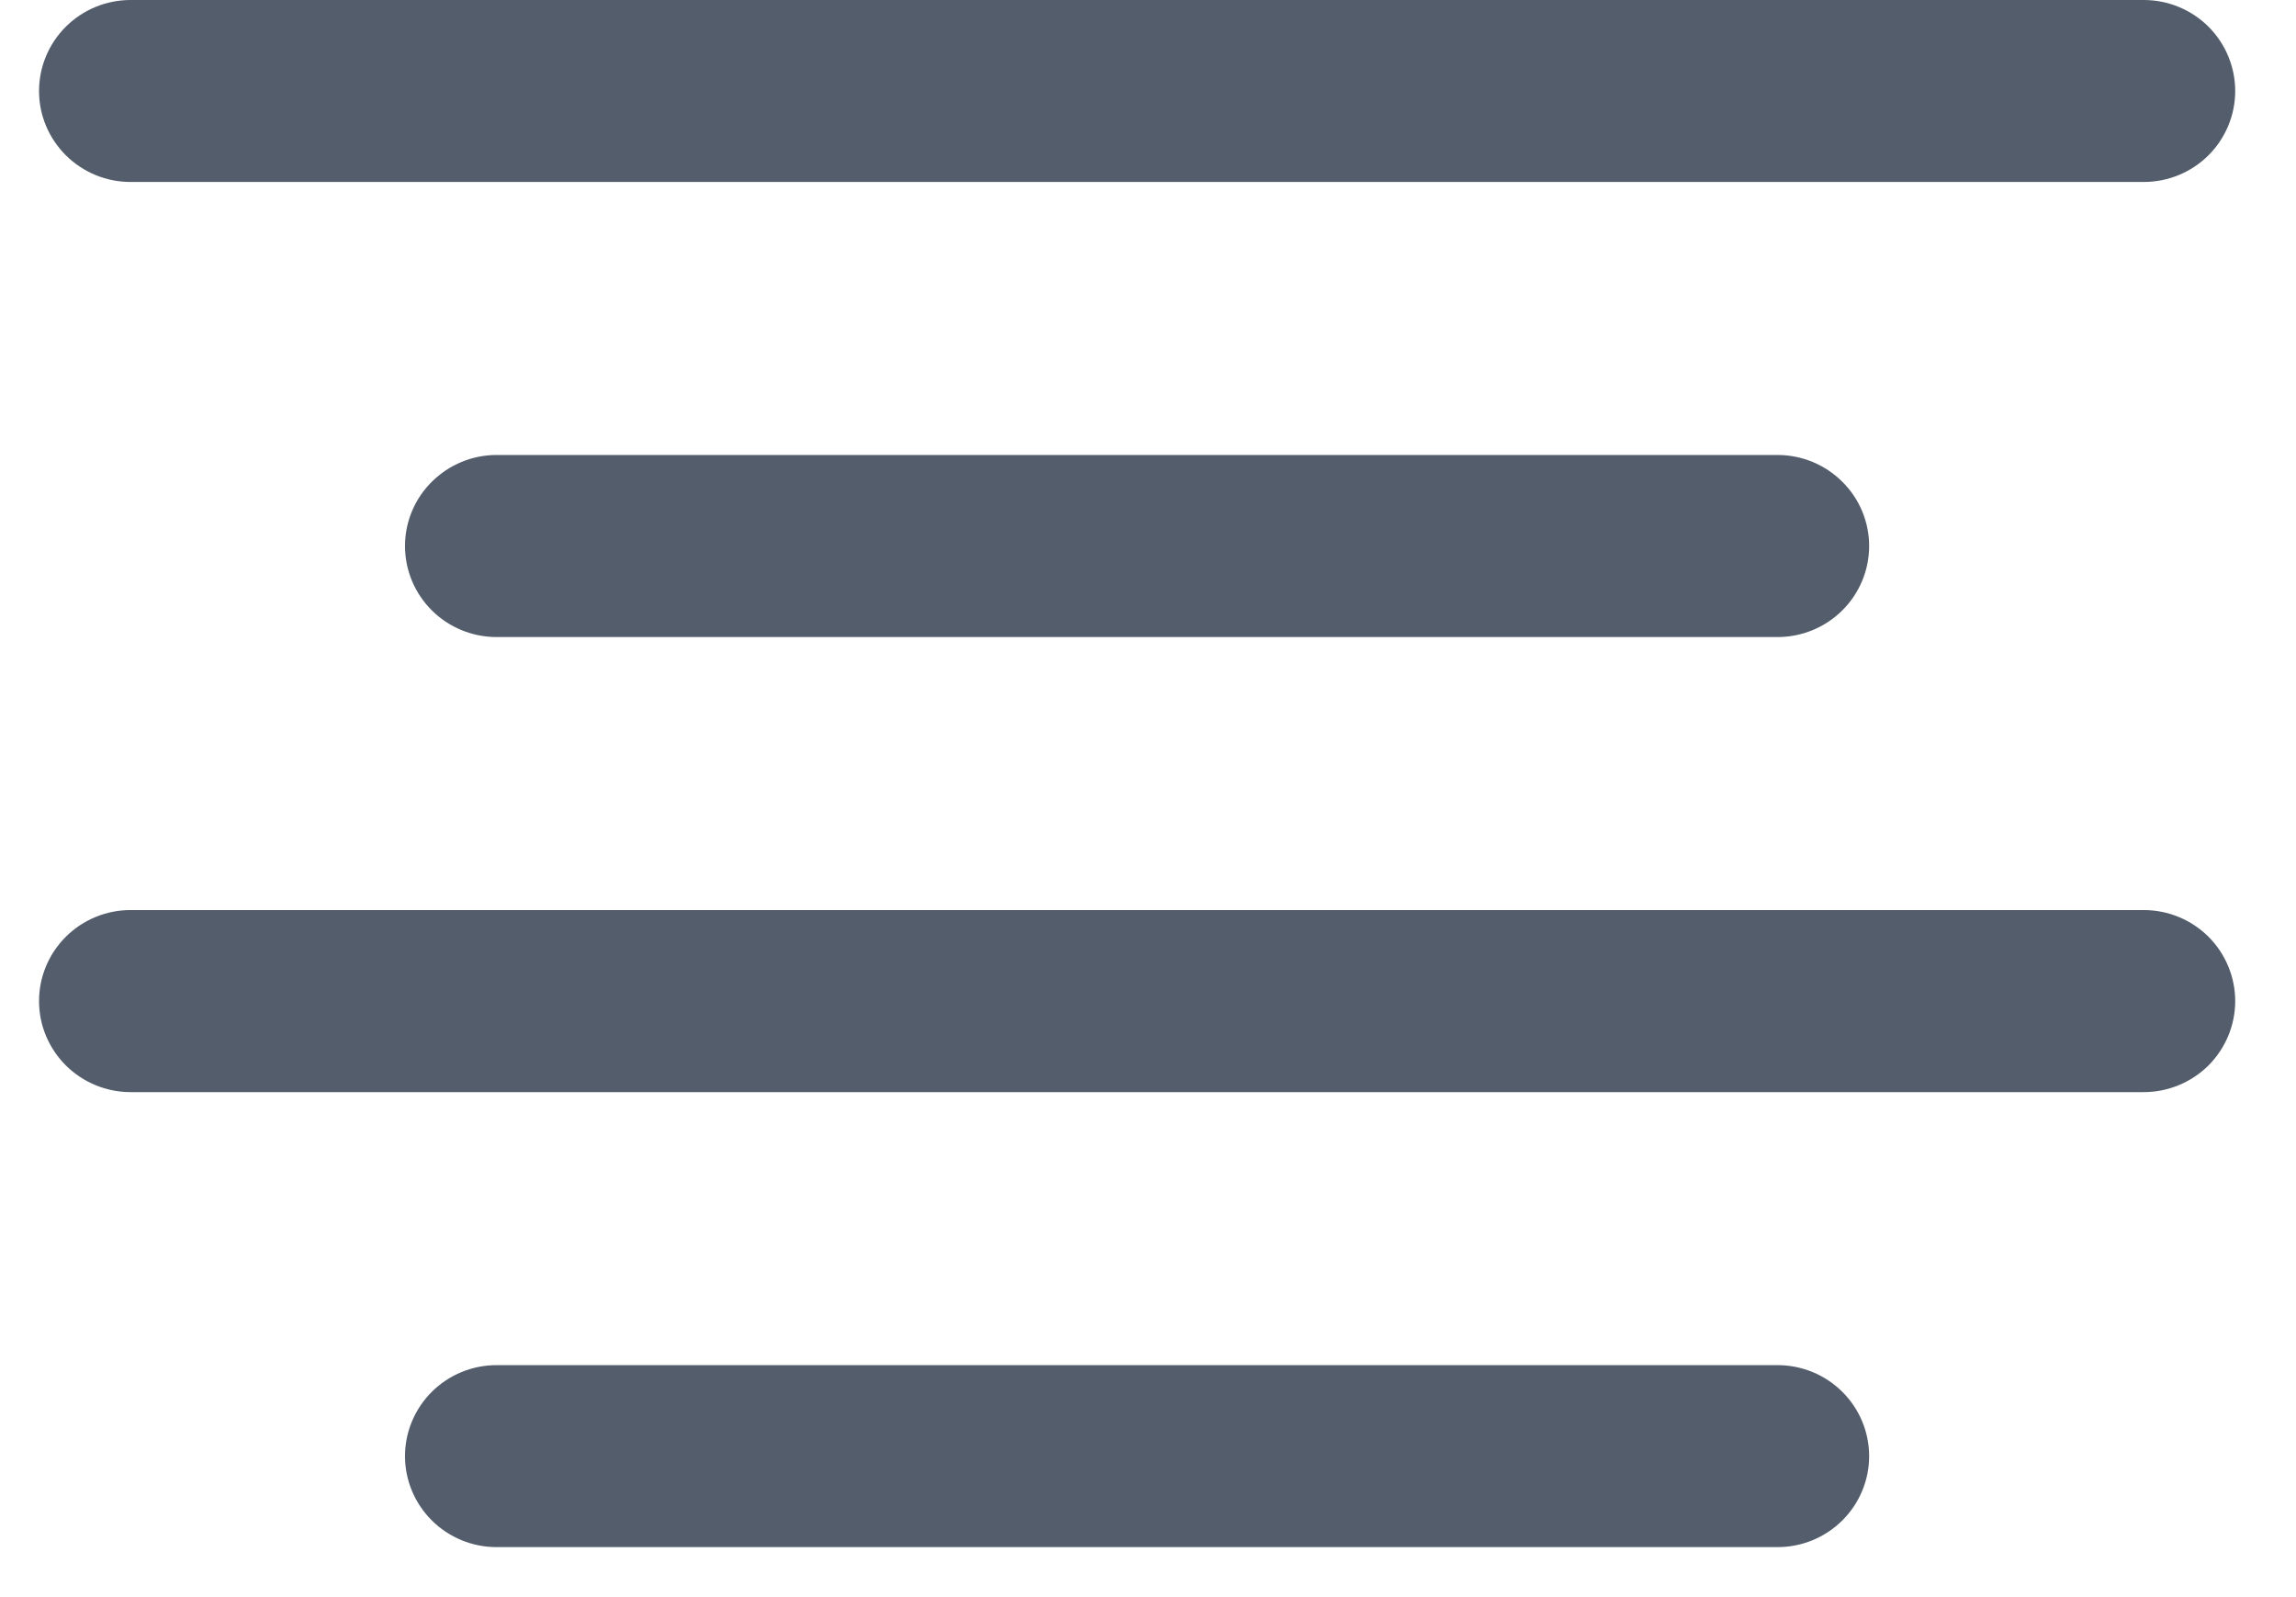 <svg width="23" height="16" viewBox="0 0 23 16" fill="none" xmlns="http://www.w3.org/2000/svg">
<path d="M1.308 1.823H21.474C21.718 1.823 21.951 1.727 22.123 1.556C22.294 1.385 22.391 1.154 22.391 0.912C22.391 0.67 22.294 0.438 22.123 0.267C21.951 0.096 21.718 0 21.474 0H1.308C1.065 0 0.832 0.096 0.66 0.267C0.488 0.438 0.391 0.67 0.391 0.912C0.391 1.154 0.488 1.385 0.66 1.556C0.832 1.727 1.065 1.823 1.308 1.823Z" fill="#535D6B"/>
<path d="M4.974 4.558C4.731 4.558 4.498 4.655 4.326 4.826C4.154 4.996 4.057 5.228 4.057 5.47C4.057 5.712 4.154 5.944 4.326 6.115C4.498 6.286 4.731 6.382 4.974 6.382H17.807C18.05 6.382 18.283 6.286 18.455 6.115C18.627 5.944 18.724 5.712 18.724 5.47C18.724 5.228 18.627 4.996 18.455 4.826C18.283 4.655 18.05 4.558 17.807 4.558H4.974Z" fill="#535D6B"/>
<path d="M17.807 13.676H4.974C4.731 13.676 4.498 13.772 4.326 13.943C4.154 14.114 4.057 14.346 4.057 14.588C4.057 14.829 4.154 15.061 4.326 15.232C4.498 15.403 4.731 15.499 4.974 15.499H17.807C18.05 15.499 18.283 15.403 18.455 15.232C18.627 15.061 18.724 14.829 18.724 14.588C18.724 14.346 18.627 14.114 18.455 13.943C18.283 13.772 18.05 13.676 17.807 13.676Z" fill="#535D6B"/>
<path d="M21.474 9.117H1.308C1.065 9.117 0.832 9.213 0.66 9.384C0.488 9.555 0.391 9.787 0.391 10.029C0.391 10.271 0.488 10.502 0.66 10.674C0.832 10.844 1.065 10.941 1.308 10.941H21.474C21.718 10.941 21.951 10.844 22.123 10.674C22.294 10.502 22.391 10.271 22.391 10.029C22.391 9.787 22.294 9.555 22.123 9.384C21.951 9.213 21.718 9.117 21.474 9.117Z" fill="#535D6B"/>
</svg>
